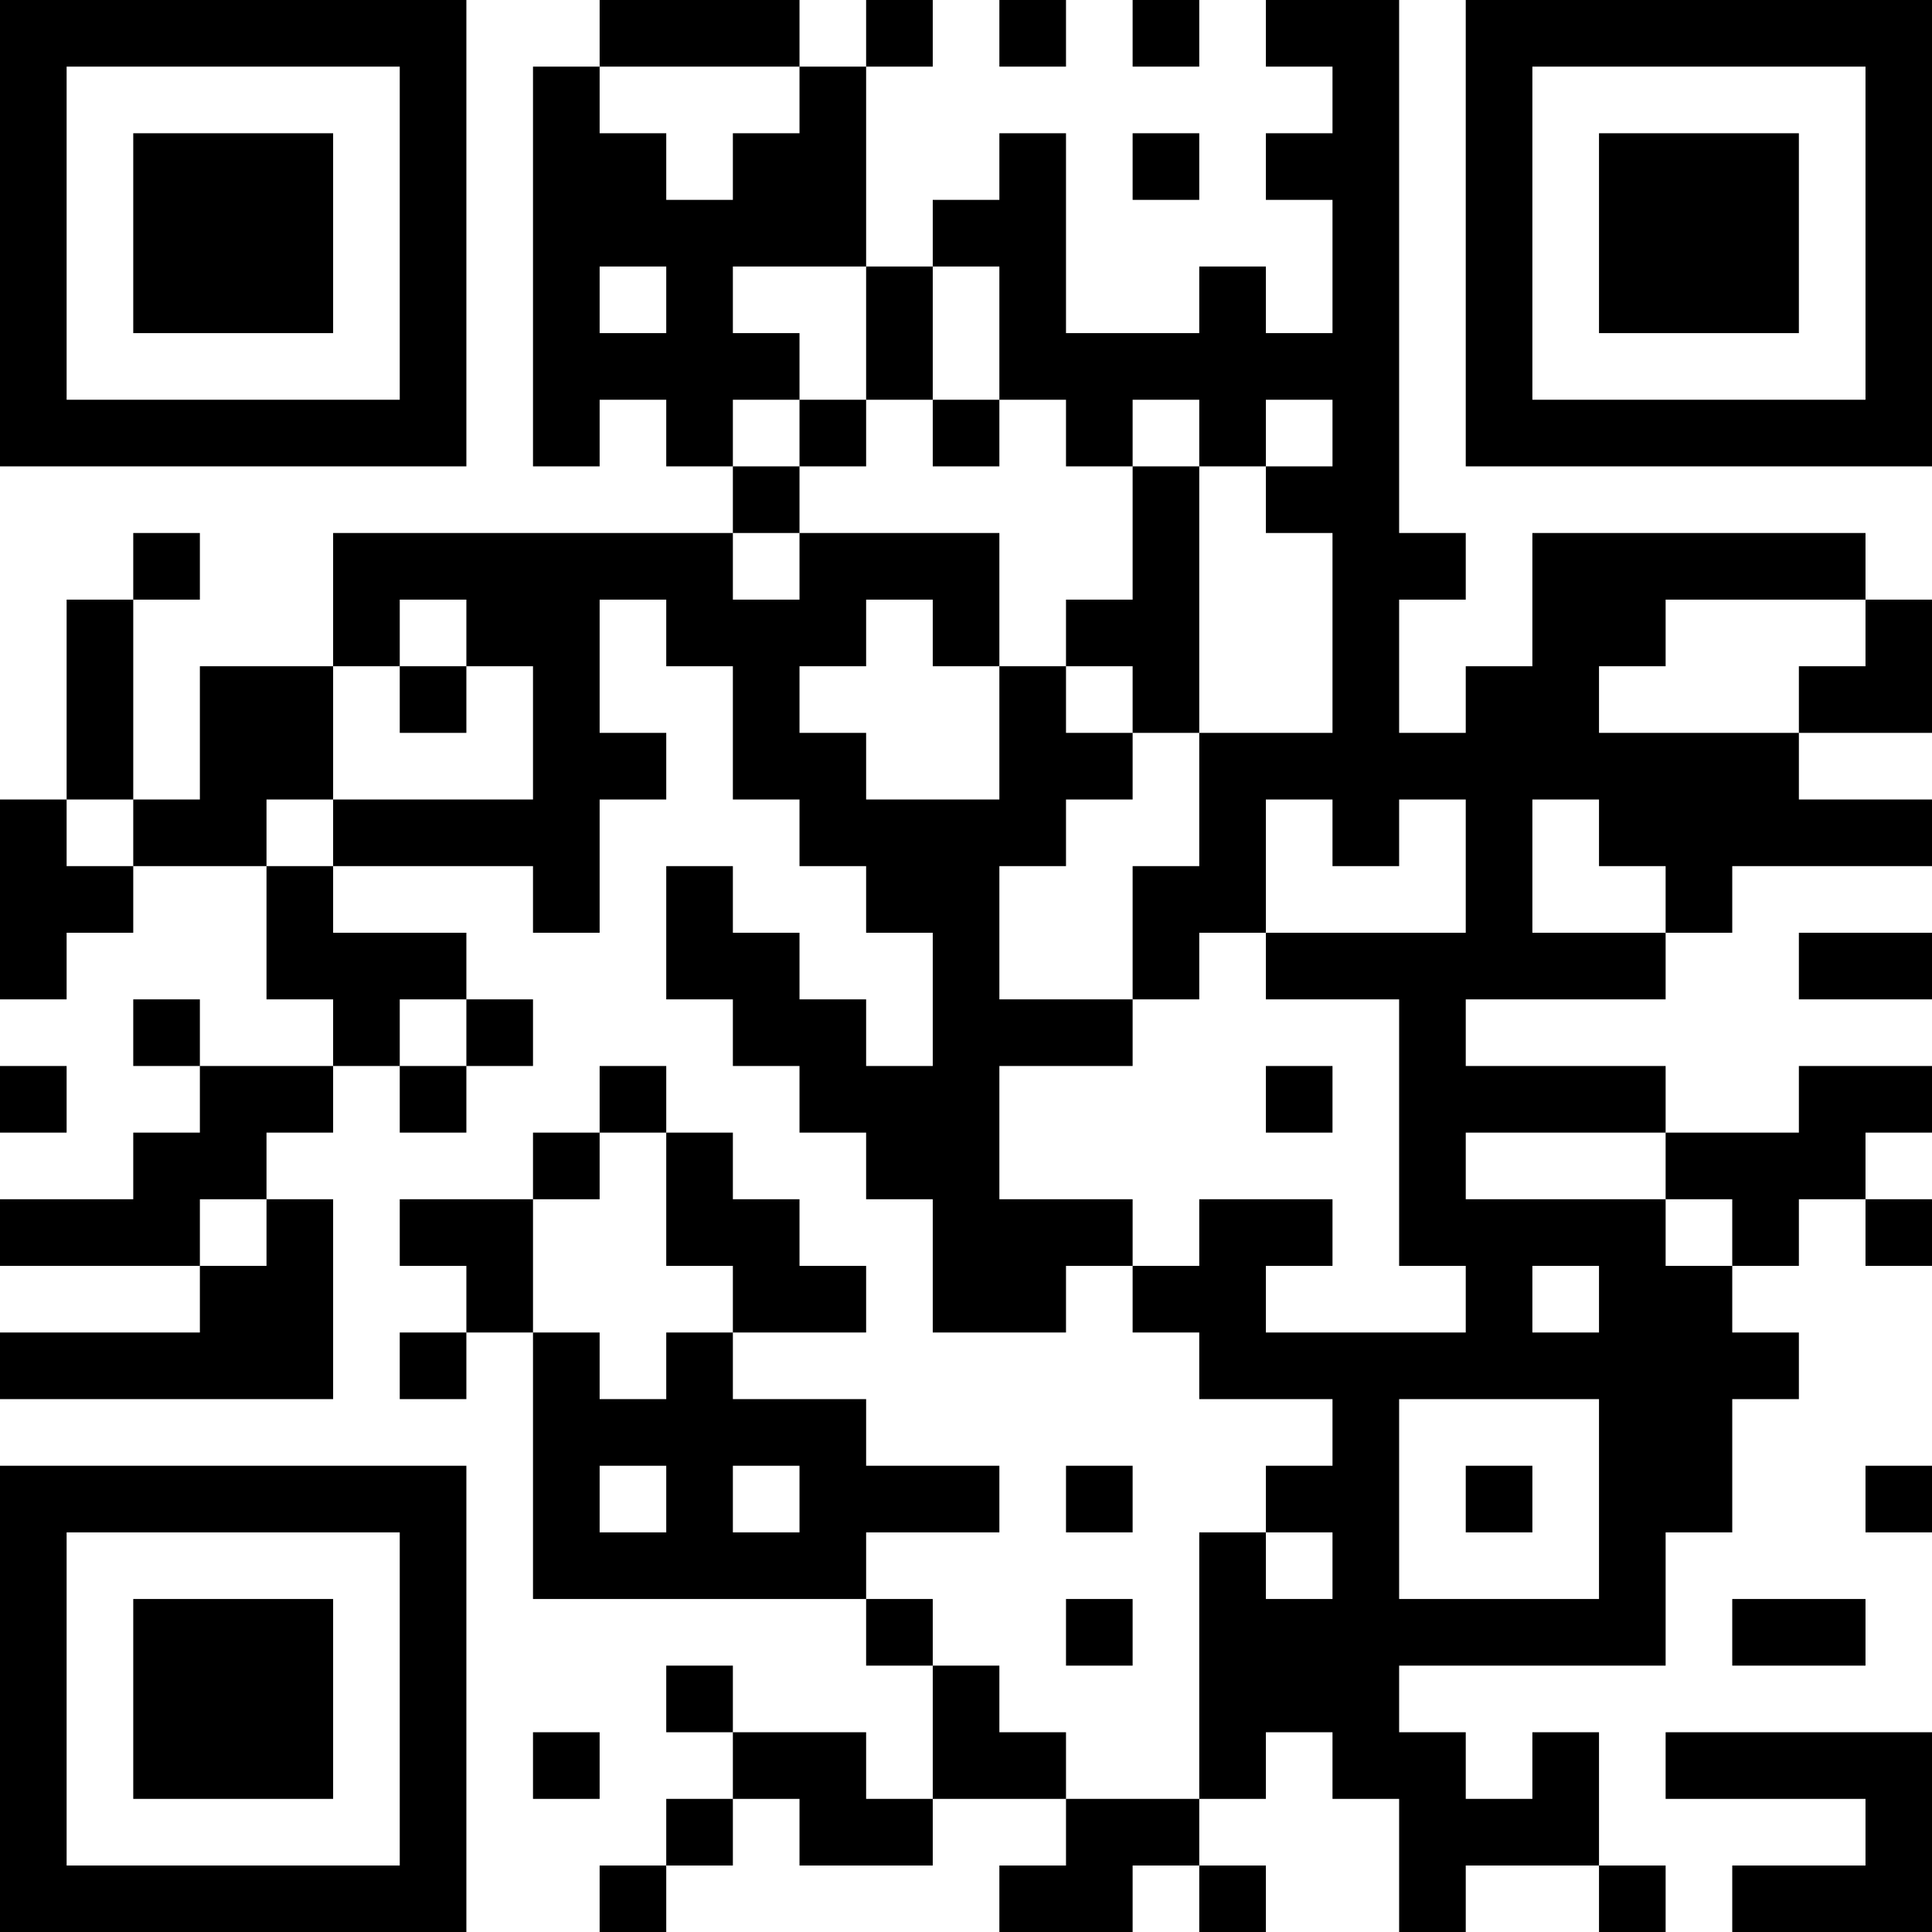 <?xml version="1.0" encoding="UTF-8"?>
<svg xmlns="http://www.w3.org/2000/svg" version="1.1" width="200" height="200" viewBox="0 0 200 200"><rect x="0" y="0" width="200" height="200" fill="#ffffff"/><g transform="scale(6.897)"><g transform="translate(0,0)"><path fill-rule="evenodd" d="M9 0L9 1L8 1L8 7L9 7L9 6L10 6L10 7L11 7L11 8L5 8L5 10L3 10L3 12L2 12L2 9L3 9L3 8L2 8L2 9L1 9L1 12L0 12L0 15L1 15L1 14L2 14L2 13L4 13L4 15L5 15L5 16L3 16L3 15L2 15L2 16L3 16L3 17L2 17L2 18L0 18L0 19L3 19L3 20L0 20L0 21L5 21L5 18L4 18L4 17L5 17L5 16L6 16L6 17L7 17L7 16L8 16L8 15L7 15L7 14L5 14L5 13L8 13L8 14L9 14L9 12L10 12L10 11L9 11L9 9L10 9L10 10L11 10L11 12L12 12L12 13L13 13L13 14L14 14L14 16L13 16L13 15L12 15L12 14L11 14L11 13L10 13L10 15L11 15L11 16L12 16L12 17L13 17L13 18L14 18L14 20L16 20L16 19L17 19L17 20L18 20L18 21L20 21L20 22L19 22L19 23L18 23L18 27L16 27L16 26L15 26L15 25L14 25L14 24L13 24L13 23L15 23L15 22L13 22L13 21L11 21L11 20L13 20L13 19L12 19L12 18L11 18L11 17L10 17L10 16L9 16L9 17L8 17L8 18L6 18L6 19L7 19L7 20L6 20L6 21L7 21L7 20L8 20L8 24L13 24L13 25L14 25L14 27L13 27L13 26L11 26L11 25L10 25L10 26L11 26L11 27L10 27L10 28L9 28L9 29L10 29L10 28L11 28L11 27L12 27L12 28L14 28L14 27L16 27L16 28L15 28L15 29L17 29L17 28L18 28L18 29L19 29L19 28L18 28L18 27L19 27L19 26L20 26L20 27L21 27L21 29L22 29L22 28L24 28L24 29L25 29L25 28L24 28L24 26L23 26L23 27L22 27L22 26L21 26L21 25L25 25L25 23L26 23L26 21L27 21L27 20L26 20L26 19L27 19L27 18L28 18L28 19L29 19L29 18L28 18L28 17L29 17L29 16L27 16L27 17L25 17L25 16L22 16L22 15L25 15L25 14L26 14L26 13L29 13L29 12L27 12L27 11L29 11L29 9L28 9L28 8L23 8L23 10L22 10L22 11L21 11L21 9L22 9L22 8L21 8L21 0L19 0L19 1L20 1L20 2L19 2L19 3L20 3L20 5L19 5L19 4L18 4L18 5L16 5L16 2L15 2L15 3L14 3L14 4L13 4L13 1L14 1L14 0L13 0L13 1L12 1L12 0ZM15 0L15 1L16 1L16 0ZM17 0L17 1L18 1L18 0ZM9 1L9 2L10 2L10 3L11 3L11 2L12 2L12 1ZM17 2L17 3L18 3L18 2ZM9 4L9 5L10 5L10 4ZM11 4L11 5L12 5L12 6L11 6L11 7L12 7L12 8L11 8L11 9L12 9L12 8L15 8L15 10L14 10L14 9L13 9L13 10L12 10L12 11L13 11L13 12L15 12L15 10L16 10L16 11L17 11L17 12L16 12L16 13L15 13L15 15L17 15L17 16L15 16L15 18L17 18L17 19L18 19L18 18L20 18L20 19L19 19L19 20L22 20L22 19L21 19L21 15L19 15L19 14L22 14L22 12L21 12L21 13L20 13L20 12L19 12L19 14L18 14L18 15L17 15L17 13L18 13L18 11L20 11L20 8L19 8L19 7L20 7L20 6L19 6L19 7L18 7L18 6L17 6L17 7L16 7L16 6L15 6L15 4L14 4L14 6L13 6L13 4ZM12 6L12 7L13 7L13 6ZM14 6L14 7L15 7L15 6ZM17 7L17 9L16 9L16 10L17 10L17 11L18 11L18 7ZM6 9L6 10L5 10L5 12L4 12L4 13L5 13L5 12L8 12L8 10L7 10L7 9ZM25 9L25 10L24 10L24 11L27 11L27 10L28 10L28 9ZM6 10L6 11L7 11L7 10ZM1 12L1 13L2 13L2 12ZM23 12L23 14L25 14L25 13L24 13L24 12ZM27 14L27 15L29 15L29 14ZM6 15L6 16L7 16L7 15ZM0 16L0 17L1 17L1 16ZM19 16L19 17L20 17L20 16ZM9 17L9 18L8 18L8 20L9 20L9 21L10 21L10 20L11 20L11 19L10 19L10 17ZM22 17L22 18L25 18L25 19L26 19L26 18L25 18L25 17ZM3 18L3 19L4 19L4 18ZM23 19L23 20L24 20L24 19ZM21 21L21 24L24 24L24 21ZM9 22L9 23L10 23L10 22ZM11 22L11 23L12 23L12 22ZM16 22L16 23L17 23L17 22ZM22 22L22 23L23 23L23 22ZM28 22L28 23L29 23L29 22ZM19 23L19 24L20 24L20 23ZM16 24L16 25L17 25L17 24ZM26 24L26 25L28 25L28 24ZM8 26L8 27L9 27L9 26ZM25 26L25 27L28 27L28 28L26 28L26 29L29 29L29 26ZM0 0L0 7L7 7L7 0ZM1 1L1 6L6 6L6 1ZM2 2L2 5L5 5L5 2ZM22 0L22 7L29 7L29 0ZM23 1L23 6L28 6L28 1ZM24 2L24 5L27 5L27 2ZM0 22L0 29L7 29L7 22ZM1 23L1 28L6 28L6 23ZM2 24L2 27L5 27L5 24Z" fill="#000000"/></g></g></svg>
